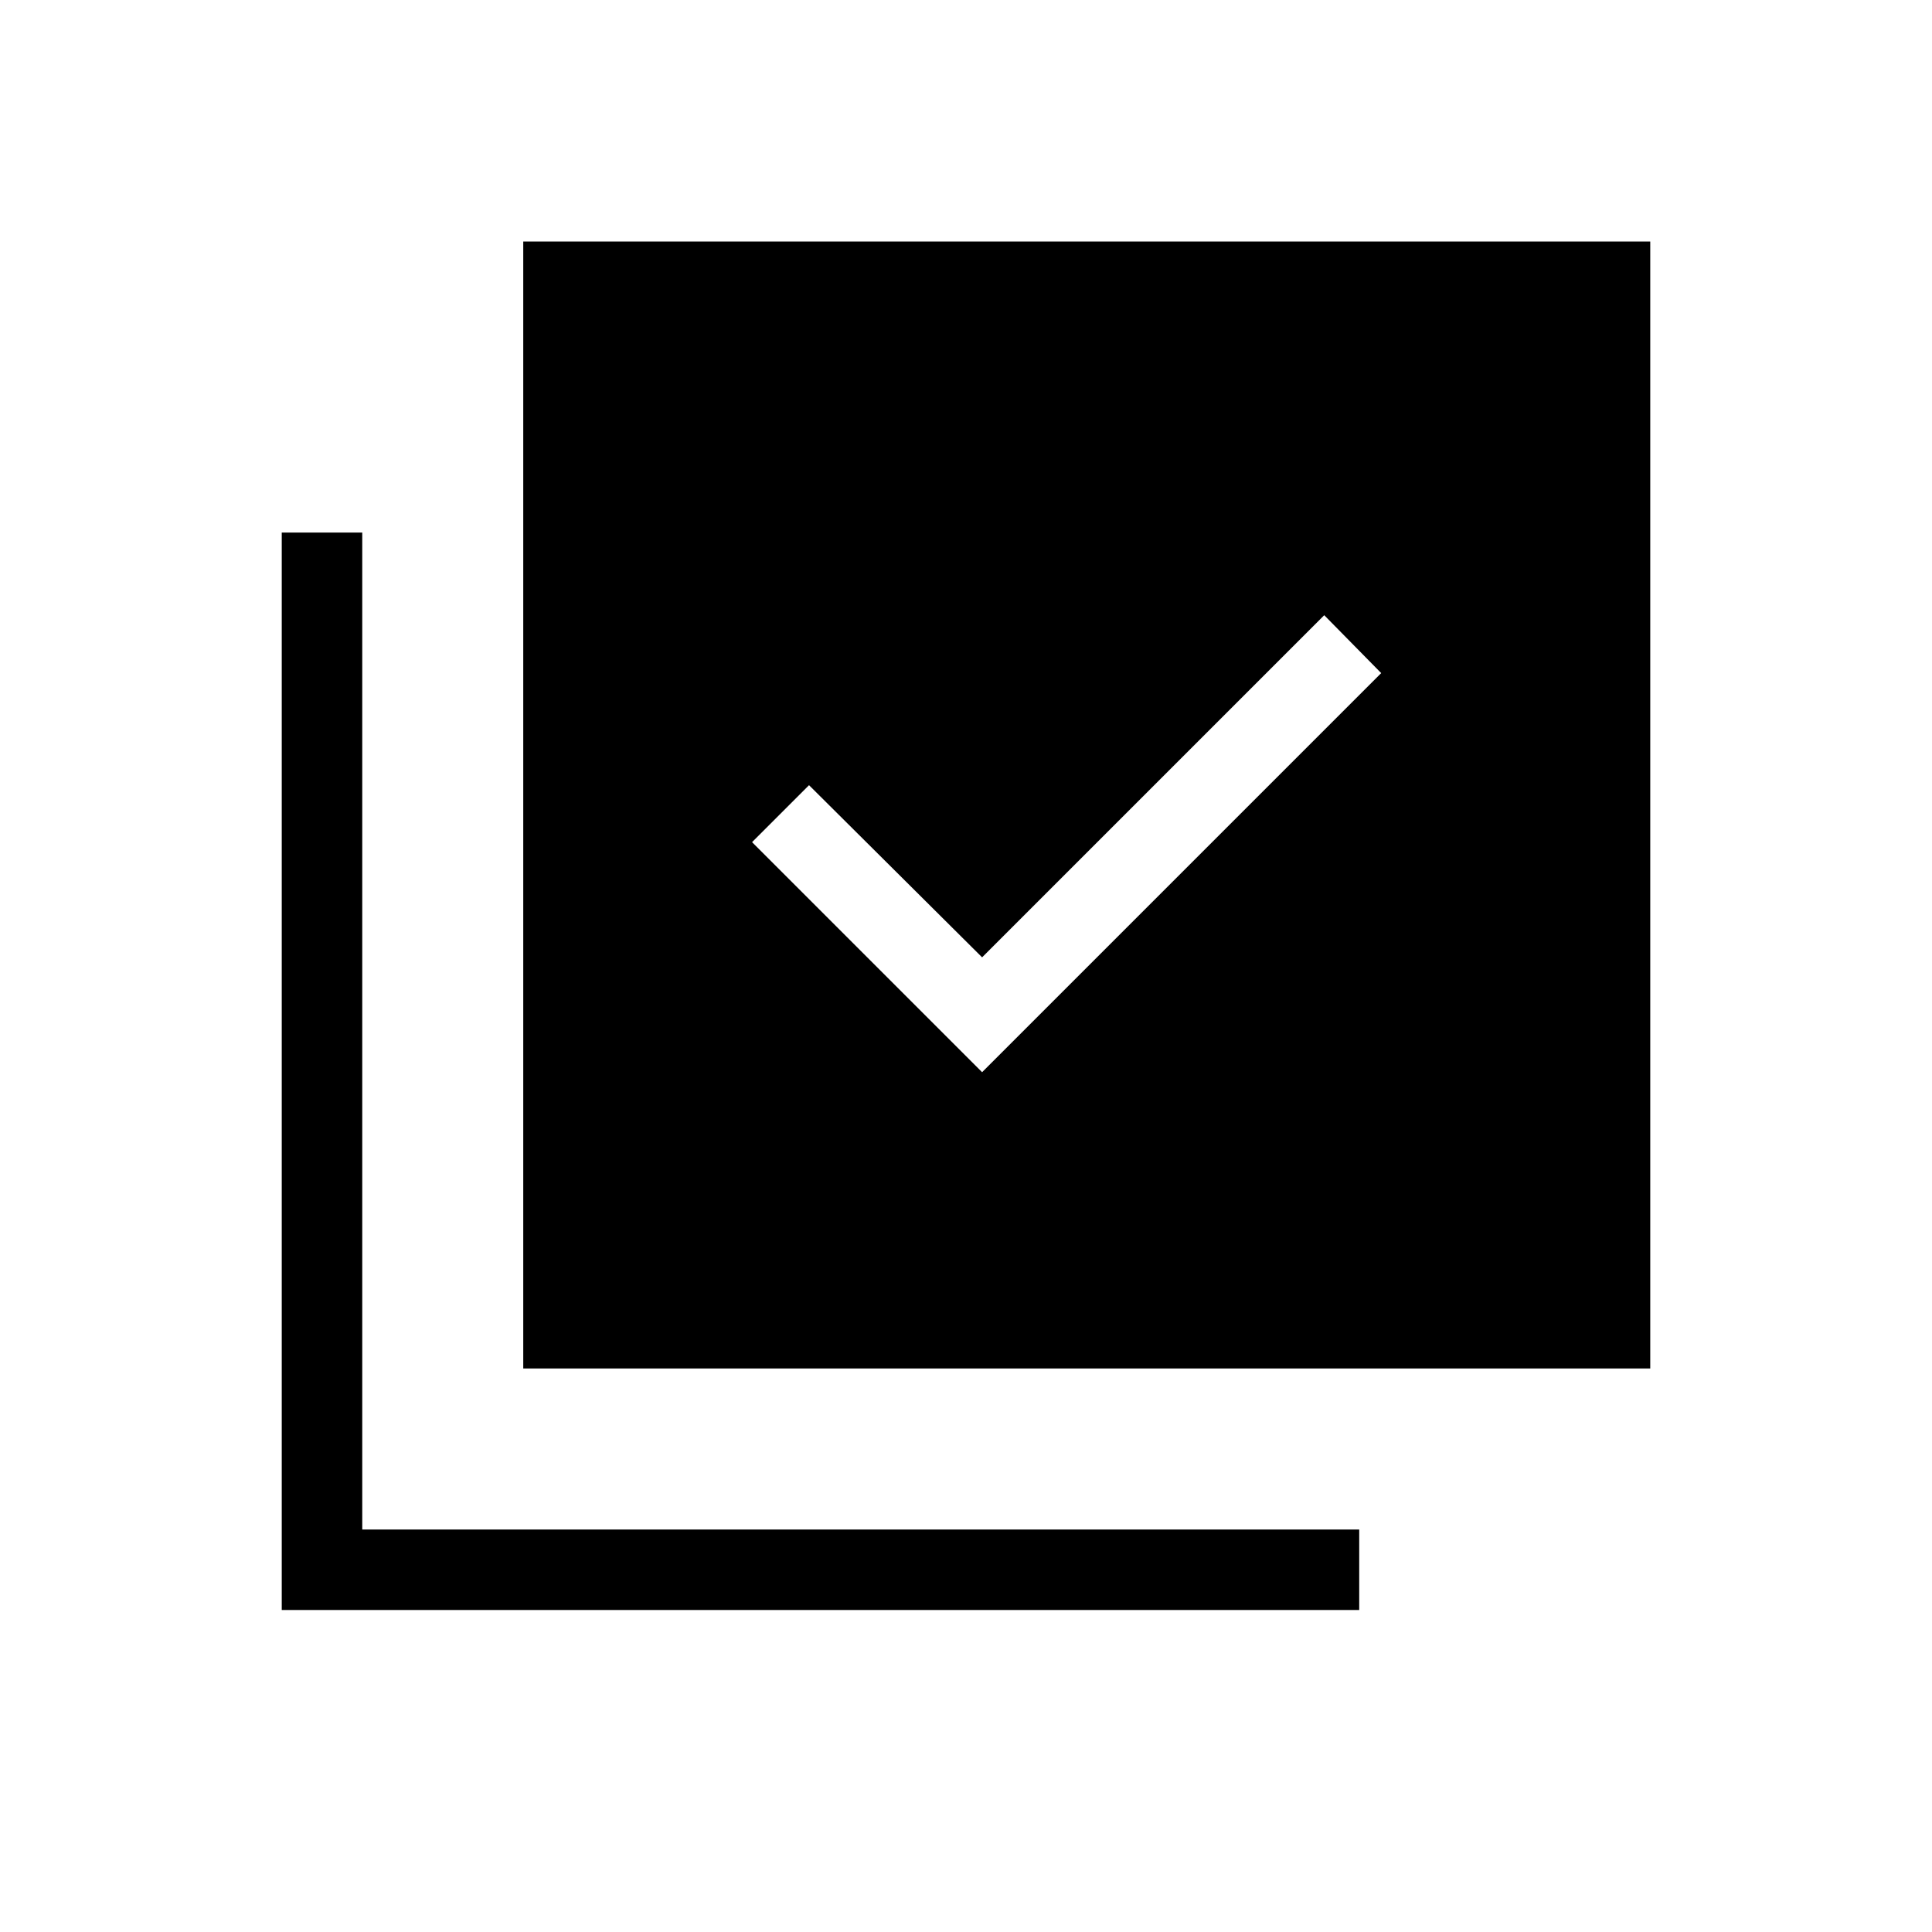 <svg xmlns="http://www.w3.org/2000/svg" height="24" viewBox="0 -960 960 960" width="24"><path d="m488-427.231 198.308-198.307L658-654.308l-170 170-86-85.538-28.308 28.308L488-427.231ZM260-280v-560h560v560H260ZM140-160v-535.385h40V-200h495.385v40H140Z"/></svg>